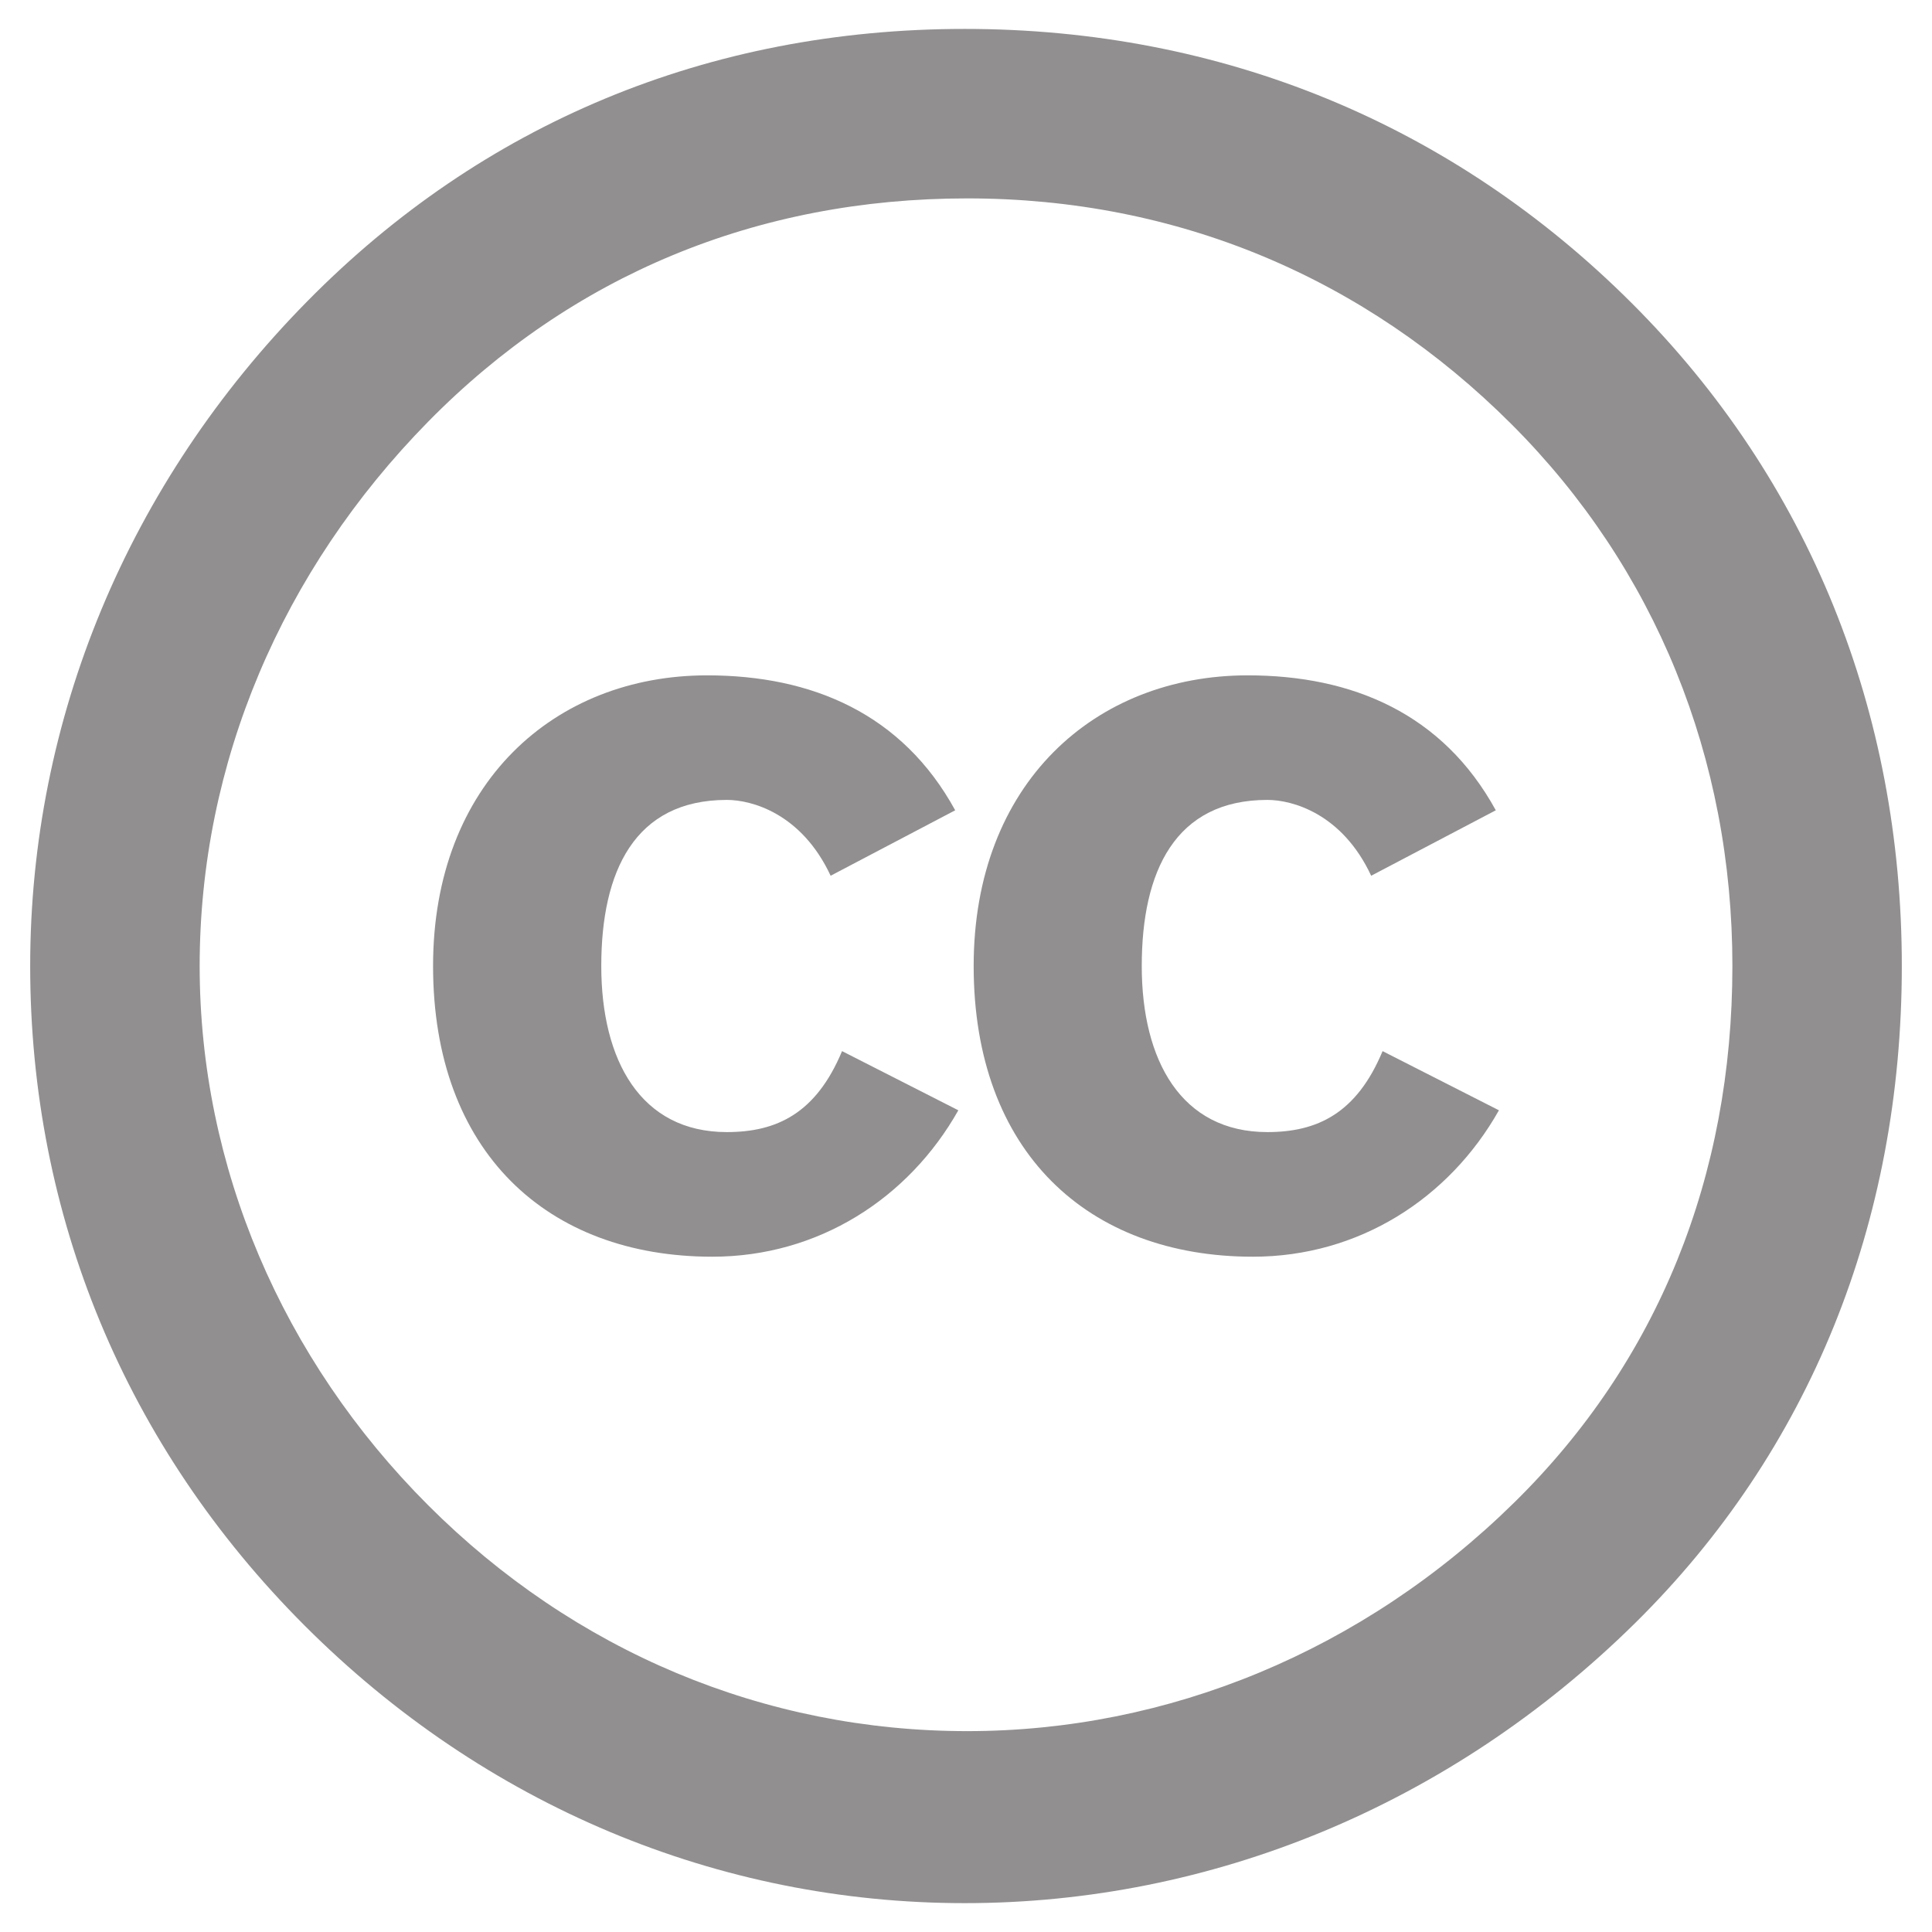 <svg xmlns="http://www.w3.org/2000/svg" viewBox="0 0 320 320"><defs><style>.cls-1{opacity:0.5;}.cls-2{fill:#231f20;fill-rule:evenodd;}</style></defs><title>Artboard 3</title><g id="Foreground"><g class="cls-1"><path class="cls-2" d="M159.79,4.79c-42.53,0-79.95,15.73-108.86,45.08C21.16,80.06,5,119.18,5,160c0,41.25,15.73,79.52,45.5,109.29S119,315.22,159.79,315.22s80.37-16.16,111-46.35C299.69,240.37,315,202.53,315,160c0-42.09-15.31-80.37-44.65-109.71C240.58,20.52,202.31,4.79,159.79,4.79Zm.42,28.07c34.87,0,65.92,13.18,90.16,37.42,23.81,23.81,36.57,55.28,36.57,89.72,0,34.87-12.34,65.49-36.15,88.88-25.09,24.67-57.41,37.85-90.58,37.85-33.59,0-65.06-13.18-89.3-37.42S33.07,193.17,33.07,160c0-33.59,13.6-65.48,37.84-90.15C94.73,45.62,125.34,32.86,160.21,32.86Z"/><path class="cls-2" d="M158.21,134.21c-8.76-16-23.72-22.35-41.09-22.35-25.27,0-45.39,17.88-45.39,48.14,0,30.78,18.92,48.15,46.25,48.15,17.54,0,32.5-9.63,40.75-24.25l-19.26-9.8c-4.3,10.32-10.83,13.41-19.08,13.41-14.27,0-20.8-11.86-20.8-27.51s5.5-27.51,20.8-27.51c4.12,0,12.38,2.24,17.19,12.56Z"/><path class="cls-2" d="M247.75,134.21c-8.77-16-23.72-22.35-41.09-22.35-25.27,0-45.39,17.88-45.39,48.14,0,30.78,18.91,48.15,46.25,48.15,17.54,0,32.5-9.63,40.75-24.25L229,174.1c-4.3,10.32-10.83,13.41-19.08,13.41-14.27,0-20.81-11.86-20.81-27.51s5.51-27.51,20.81-27.51c4.12,0,12.38,2.24,17.19,12.56Z"/></g></g></svg>